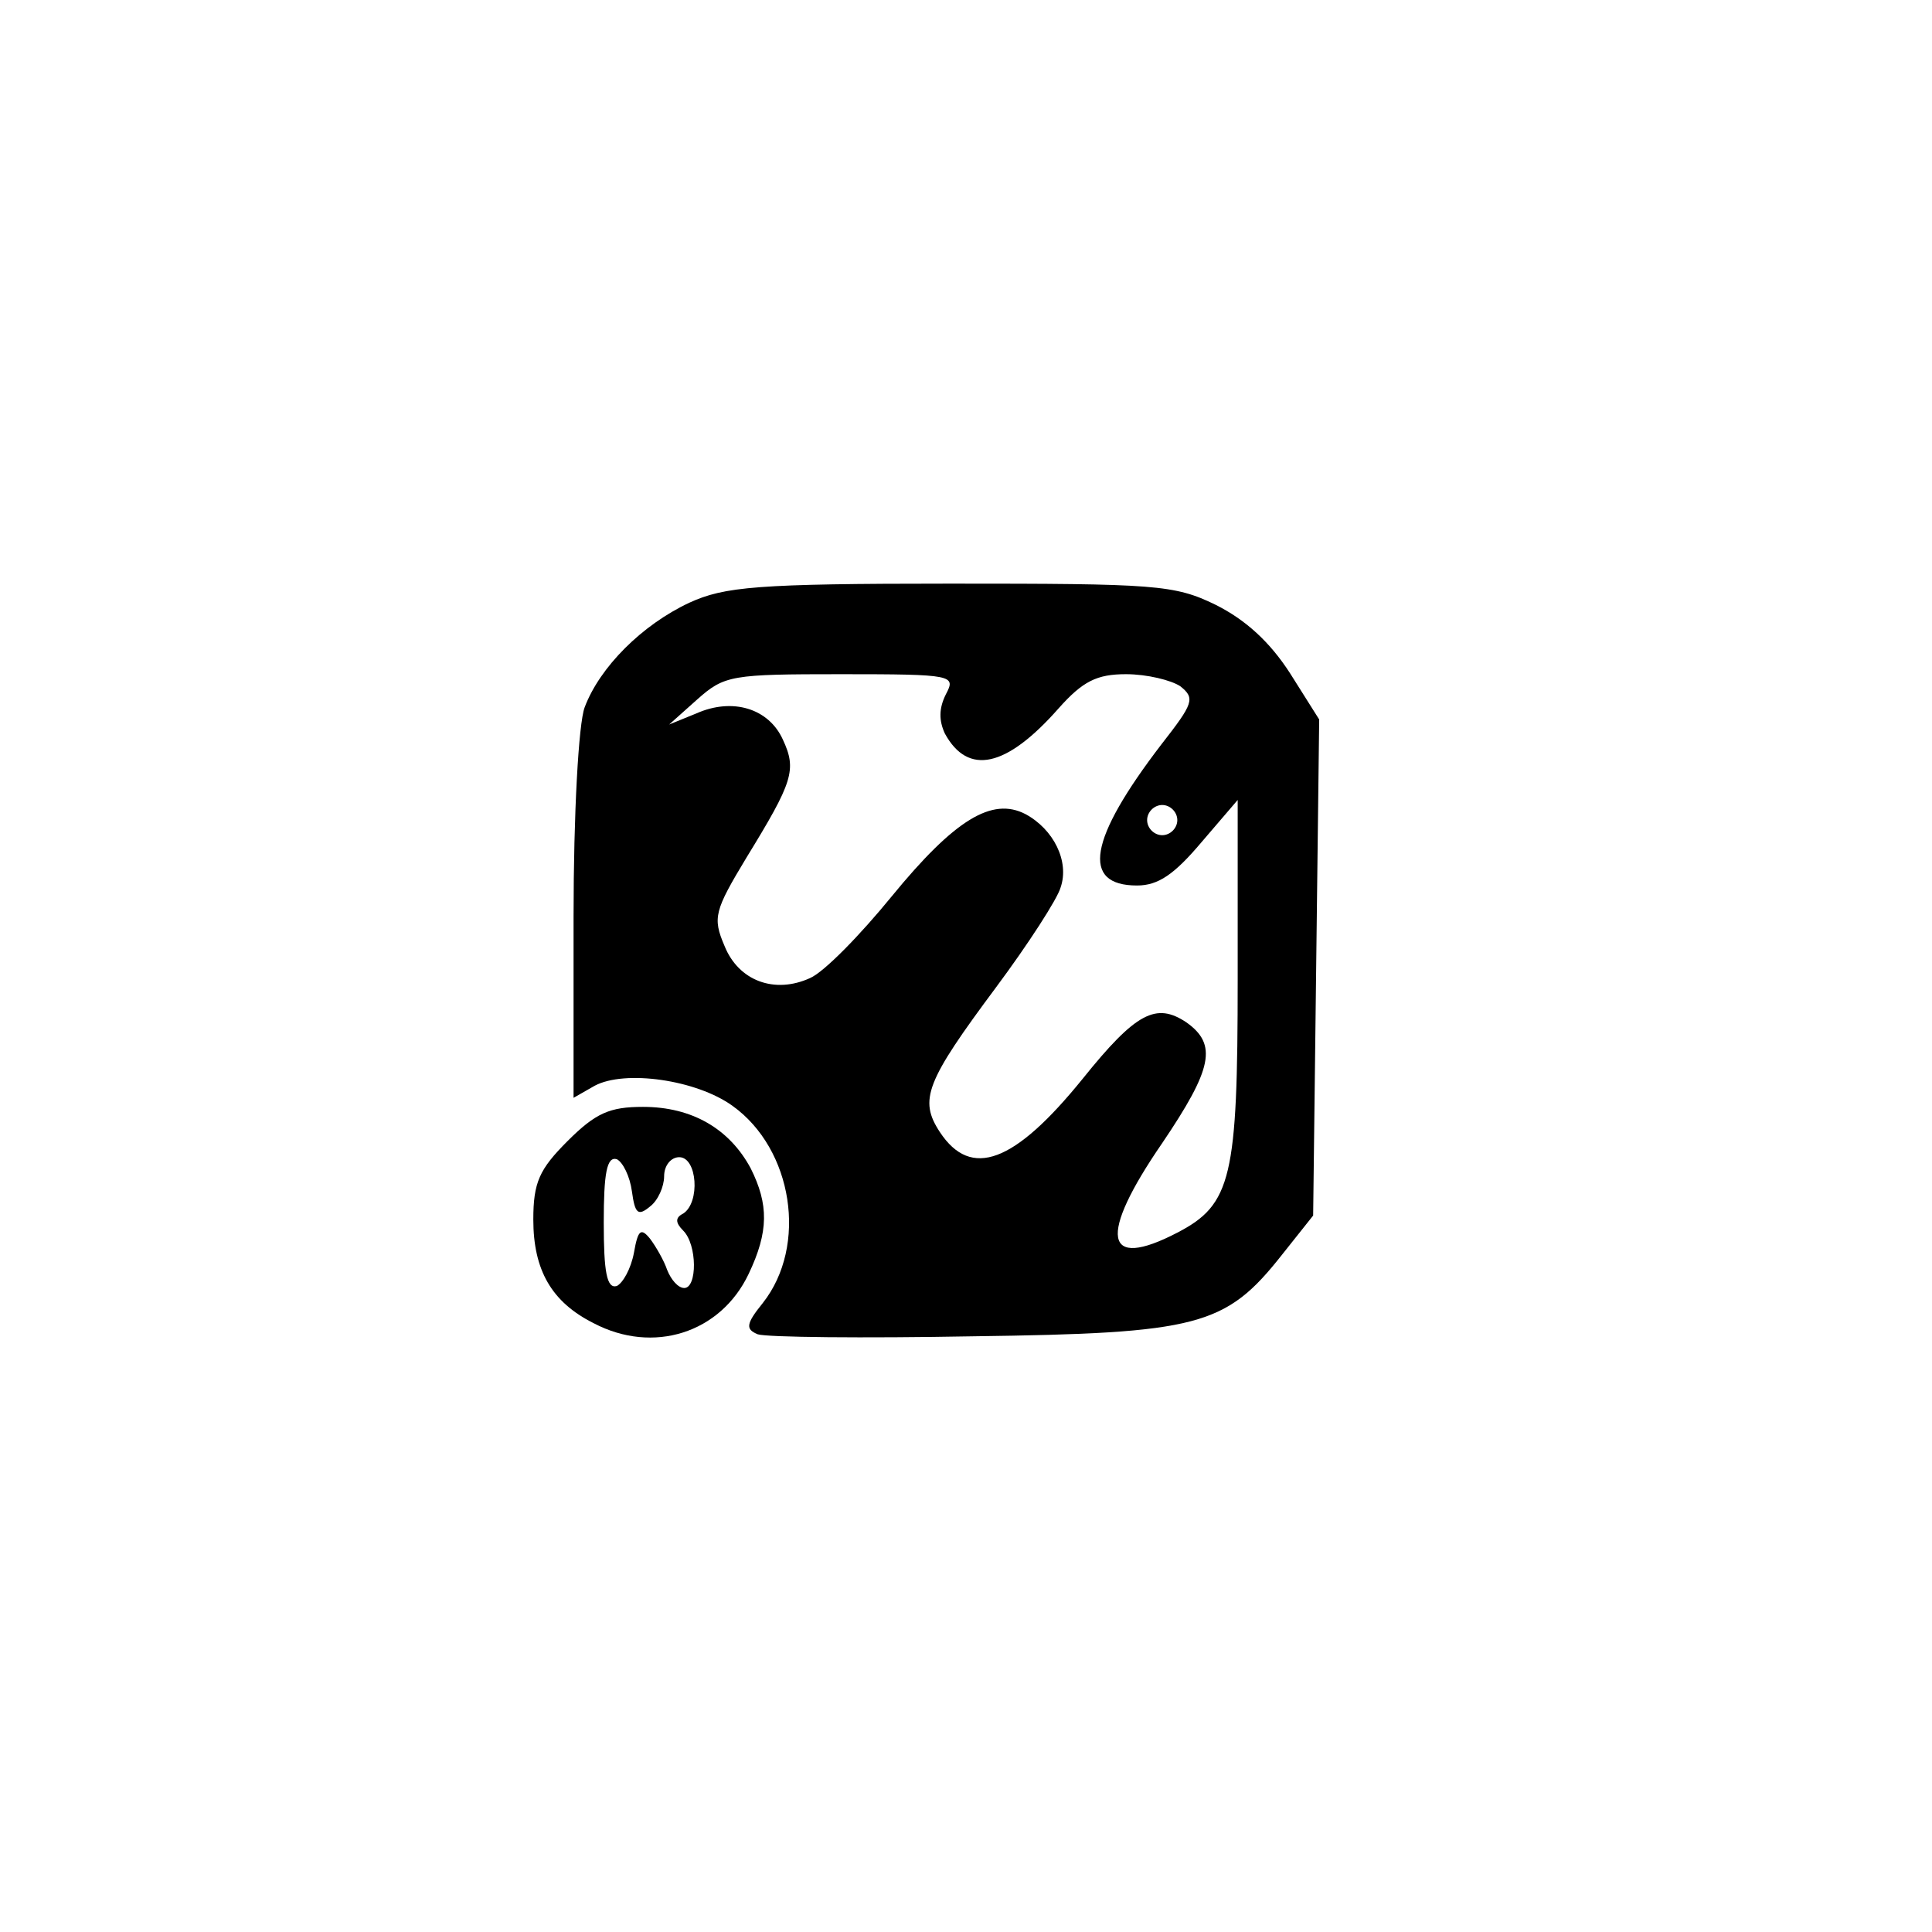 <?xml version="1.0" standalone="no"?>
<!DOCTYPE svg PUBLIC "-//W3C//DTD SVG 20010904//EN"
 "http://www.w3.org/TR/2001/REC-SVG-20010904/DTD/svg10.dtd">
<svg version="1.0" xmlns="http://www.w3.org/2000/svg"
 width="192pt" height="192pt" viewBox="0 0 192 192"
 preserveAspectRatio="xMidYMid meet">
<g transform="translate(0,192) scale(0.1,-0.1)"
fill="#000000" stroke="none">
811 c445 -92 729 -532 635 -987 -62 -301 -295 -546 -601 -630 -91 -26 -329
-26 -420 0 -291 80 -516 305 -596 596 -26 91 -26 329 0 420 120 433 542 692
982 601z"/>
<path d="M685 1321 c-47 -22 -89 -64 -104 -104 -6 -16 -11 -105 -11 -208 l0
-180 21 12 c30 16 101 6 137 -20 60 -43 75 -139 30 -196 -17 -21 -17 -26 -5
-31 9 -3 105 -4 214 -2 224 3 251 10 307 81 l31 39 3 246 3 247 -29 46 c-20
31 -44 53 -74 68 -41 20 -60 21 -264 21 -192 0 -224 -3 -259 -19z m255 -91
c-7 -14 -7 -26 -1 -39 23 -42 61 -34 113 25 24 27 38 34 67 34 21 0 45 -6 54
-12 15 -12 13 -17 -19 -58 -72 -94 -80 -140 -24 -140 21 0 37 11 64 43 l36 42
0 -178 c0 -197 -6 -224 -60 -252 -73 -38 -79 -4 -15 89 50 74 55 98 24 120
-30 20 -50 10 -103 -56 -68 -84 -111 -100 -142 -53 -21 32 -14 50 56 144 32
43 61 88 64 99 9 26 -7 58 -35 73 -33 17 -70 -5 -133 -82 -31 -38 -67 -75 -81
-81 -35 -16 -71 -3 -85 32 -12 28 -10 35 22 88 46 75 50 87 36 117 -14 31 -50
42 -86 26 l-27 -11 28 25 c27 24 34 25 143 25 112 0 114 -1 104 -20z m230
-125 c0 -8 -7 -15 -15 -15 -8 0 -15 7 -15 15 0 8 7 15 15 15 8 0 15 -7 15 -15z"/>
<path d="M564 786 c-28 -28 -34 -41 -34 -78 0 -50 18 -82 60 -103 59 -31 126
-10 154 49 20 42 20 69 2 105 -21 39 -58 61 -107 61 -33 0 -47 -6 -75 -34z
m64 -50 c3 -22 6 -25 18 -15 8 6 14 20 14 30 0 11 7 19 15 19 18 0 21 -45 4
-56 -8 -4 -8 -9 0 -17 14 -14 14 -57 1 -57 -6 0 -13 8 -17 18 -3 9 -11 23 -17
31 -9 11 -12 9 -16 -14 -3 -16 -11 -30 -17 -33 -10 -3 -13 14 -13 63 0 49 3
66 13 63 6 -3 13 -17 15 -32z"/>
</g>
</svg>
